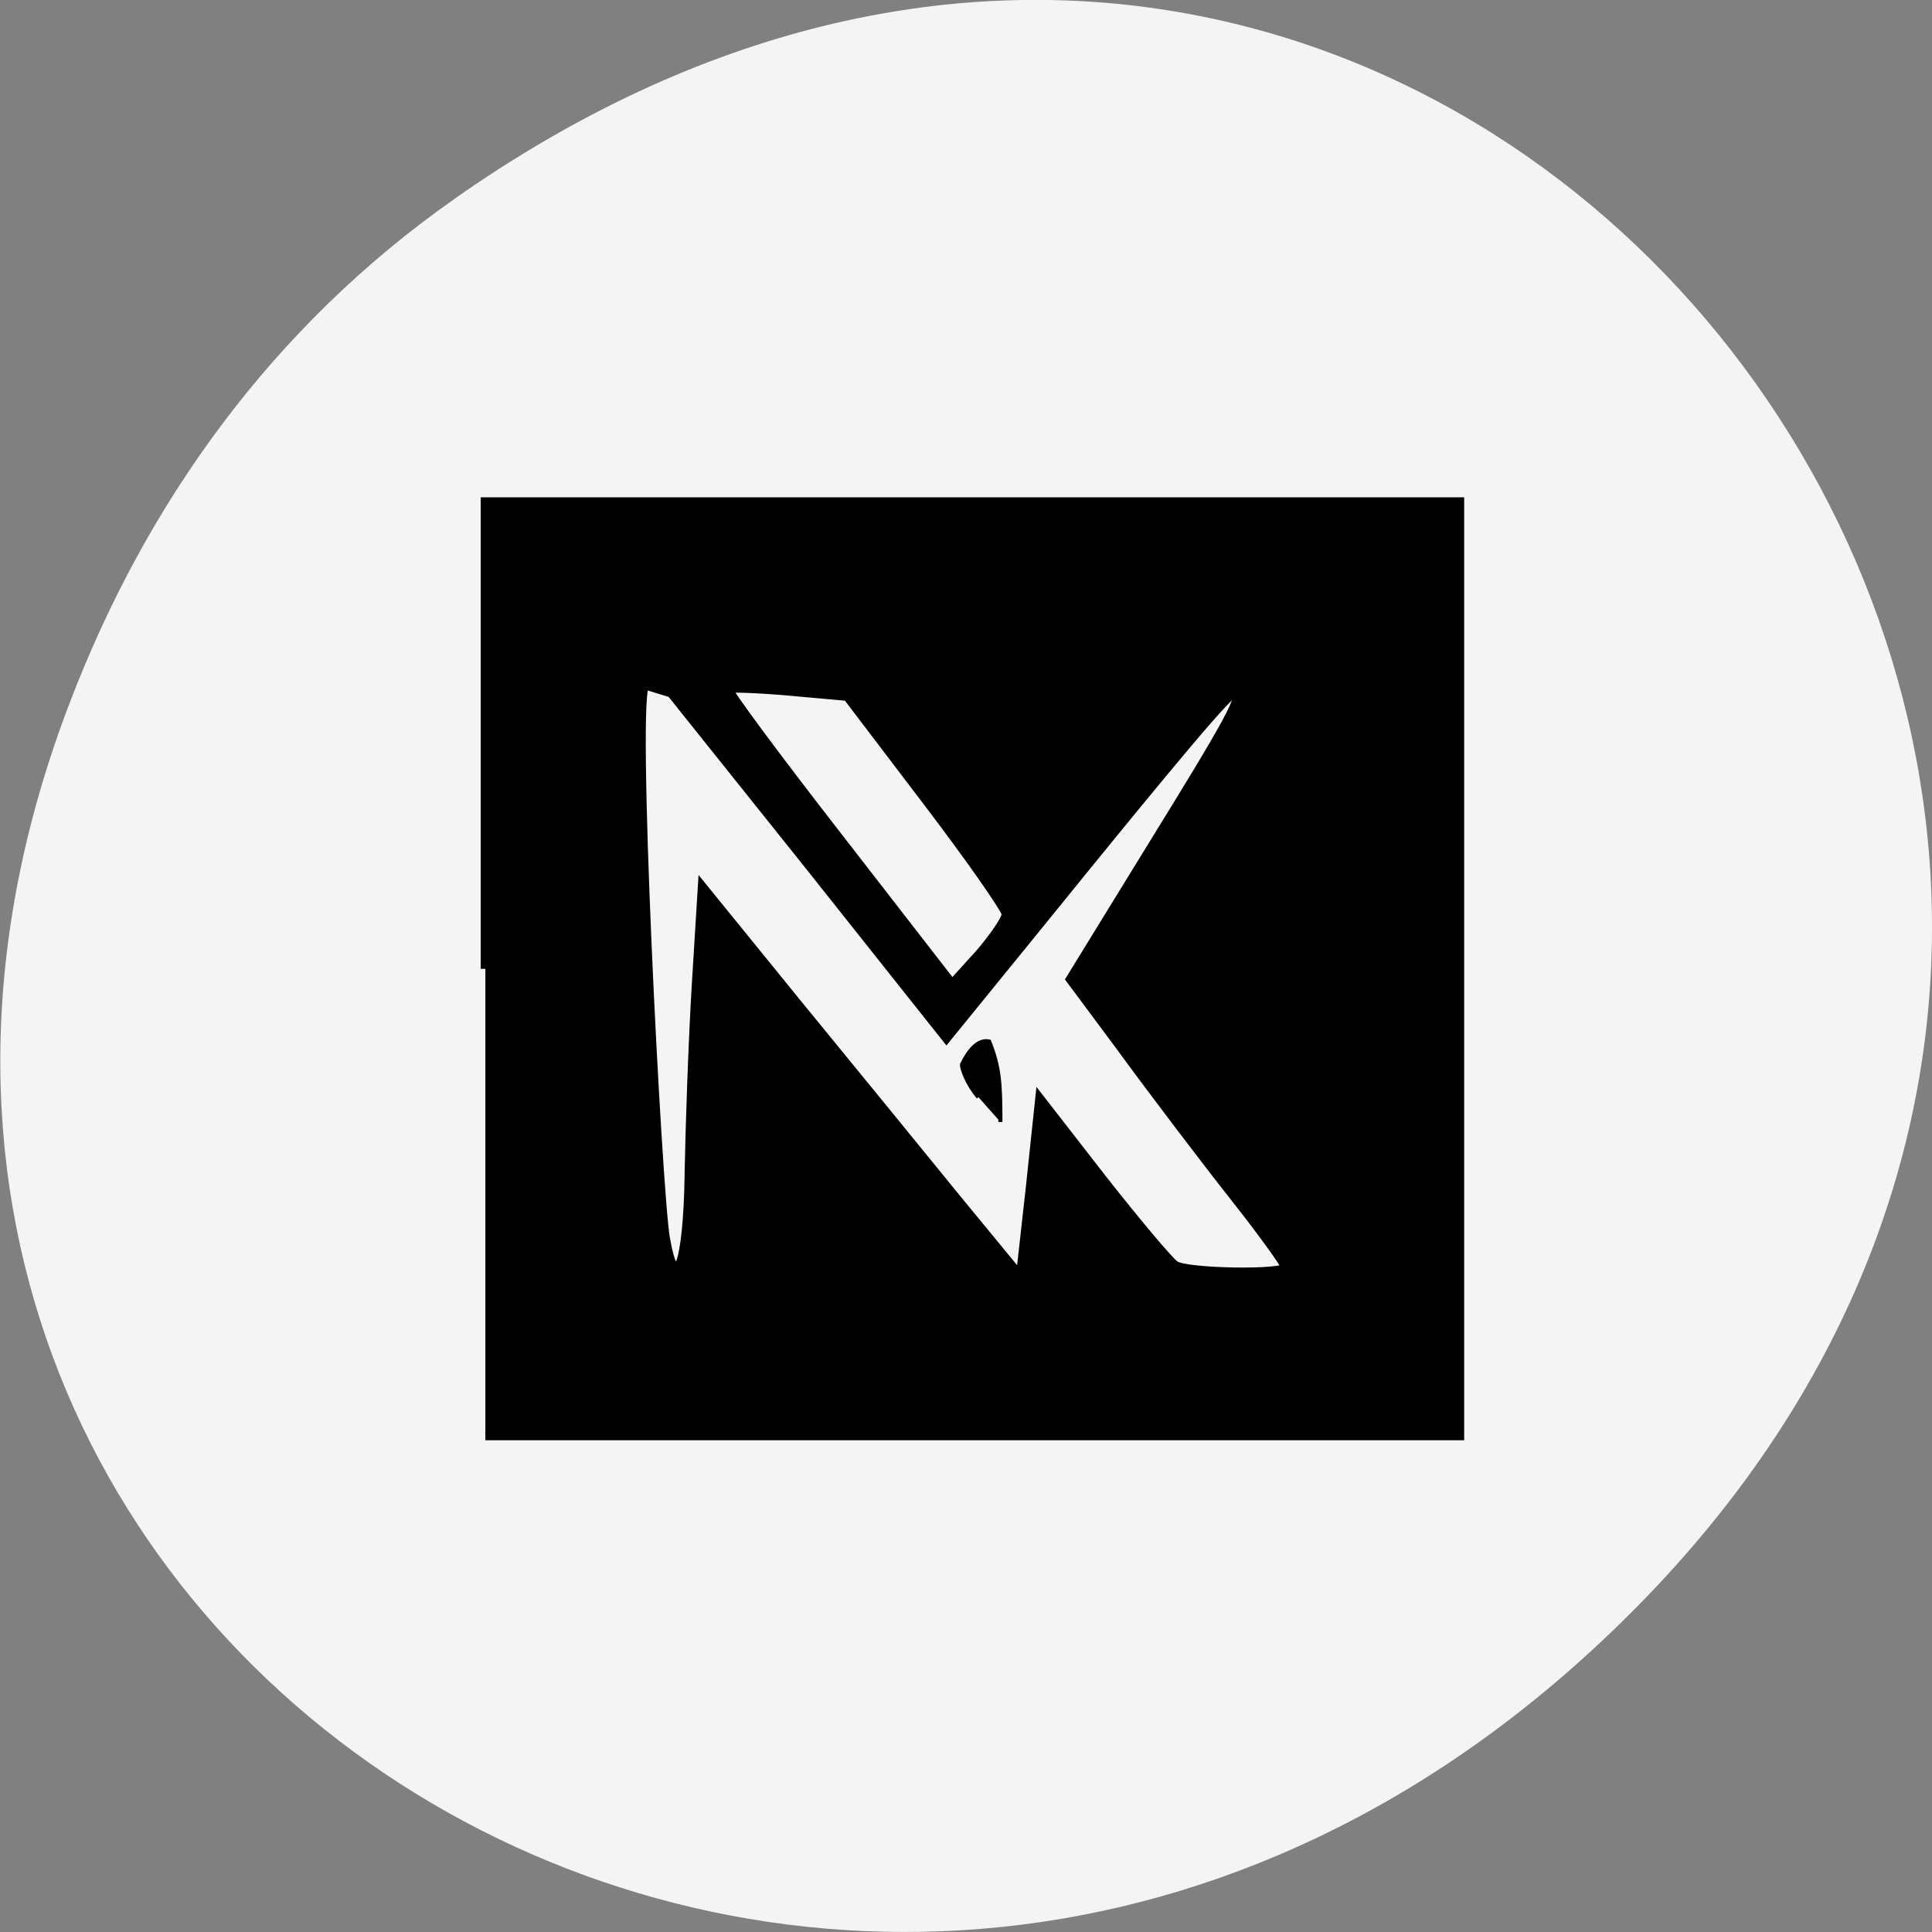 <svg xmlns="http://www.w3.org/2000/svg" viewBox="0 0 16 16"><rect x="0" y="0" width="16" height="16" fill="#808080" stroke="none"/><path d="m 3.762 1.648 c 8.184 -5.754 16.473 4.871 9.805 11.648 c -6.281 6.387 -16.04 0.469 -12.988 -7.48 c 0.633 -1.656 1.68 -3.113 3.184 -4.168" fill="#f4f4f4"/><g stroke="#000"><path d="m 37.803 262.37 v -8.156 h 17.02 v 16.311 h -17.02 m 3.562 -4.564 c 0.016 -0.84 0.066 -2.315 0.124 -3.279 l 0.107 -1.738 l 1.674 2.06 c 0.923 1.129 2.177 2.661 2.778 3.402 l 1.105 1.343 l 0.173 -1.549 l 0.165 -1.557 l 1.088 1.4 c 0.602 0.766 1.171 1.442 1.27 1.508 c 0.198 0.14 1.937 0.165 1.937 0.033 c 0 -0.049 -0.396 -0.601 -0.89 -1.227 c -0.495 -0.626 -1.41 -1.829 -2.036 -2.686 l -0.833 -1.12 l 1.459 -2.373 c 1.303 -2.109 1.599 -2.636 1.41 -2.636 c -0.099 0 -0.948 0.997 -3.388 4.01 l -1.649 2.027 l -2.399 -3.02 l -2.407 -3.01 l -0.453 -0.14 c -0.256 -0.074 0.206 8.889 0.346 9.671 c 0.181 1.038 0.396 0.461 0.42 -1.12 m 5.54 -4.547 c -0.008 -0.091 -0.627 -0.98 -1.393 -1.985 l -1.385 -1.821 l -1.014 -0.091 c -0.552 -0.049 -1.039 -0.066 -1.072 -0.041 c -0.033 0.025 0.833 1.195 1.929 2.603 l 1.987 2.562 l 0.478 -0.527 c 0.256 -0.297 0.47 -0.61 0.47 -0.7" transform="matrix(0.474 0 0 0.474 -13.899 -116.34)" stroke-width="0.163"/><path d="m 130.69 146.55 c -1.5 -1.75 -2.25 -3.875 -2.188 -4.375 c 0.875 -1.812 2.125 -3.375 3.625 -3.062 c 1.375 3.437 1.5 5.625 1.5 10.75" transform="scale(0.062 0.062)" stroke-width="0.542"/></g></svg>